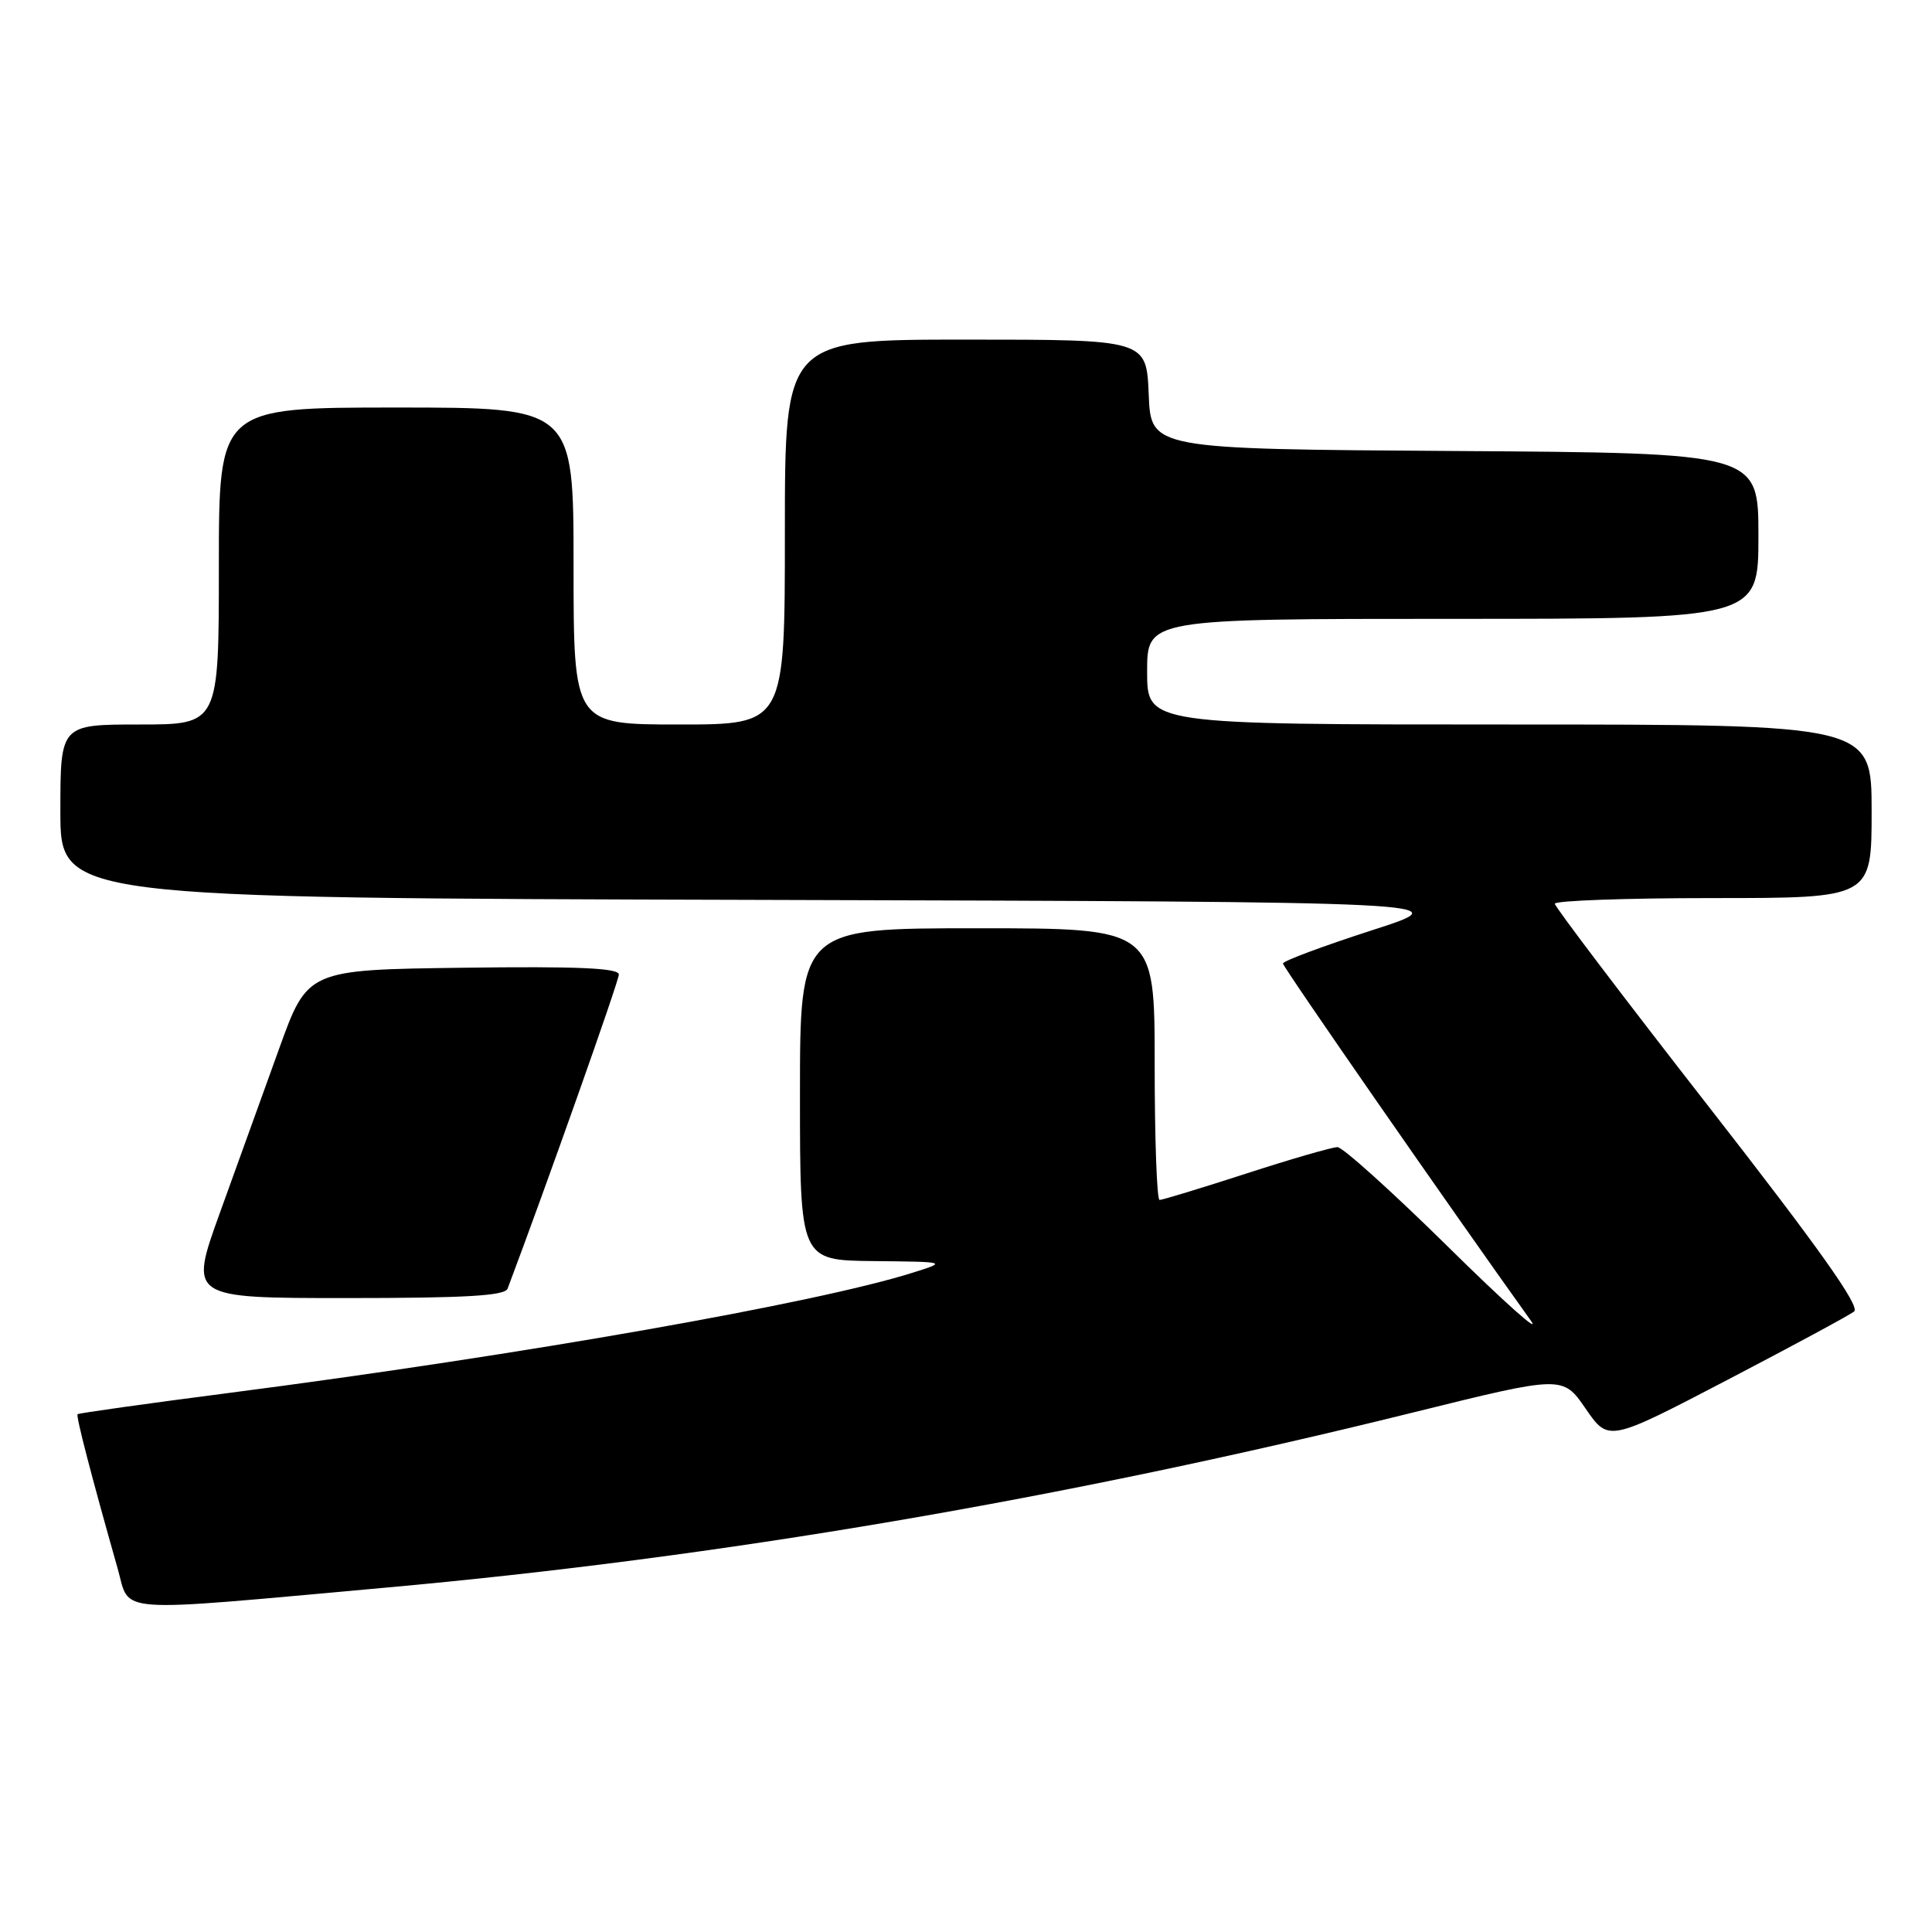 <?xml version="1.0" encoding="UTF-8" standalone="no"?>
<!DOCTYPE svg PUBLIC "-//W3C//DTD SVG 1.1//EN" "http://www.w3.org/Graphics/SVG/1.1/DTD/svg11.dtd" >
<svg xmlns="http://www.w3.org/2000/svg" xmlns:xlink="http://www.w3.org/1999/xlink" version="1.1" viewBox="0 0 256 256">
 <g >
 <path fill="currentColor"
d=" M 51.00 210.38 C 95.45 206.38 141.01 198.61 187.29 187.15 C 207.08 182.25 207.08 182.25 210.11 186.66 C 213.14 191.06 213.14 191.06 228.82 182.88 C 237.44 178.38 245.03 174.29 245.68 173.78 C 246.53 173.13 241.00 165.34 226.45 146.68 C 215.22 132.28 206.03 120.16 206.02 119.75 C 206.01 119.34 215.45 119.00 227.00 119.00 C 248.00 119.00 248.00 119.00 248.00 107.50 C 248.00 96.00 248.00 96.00 200.00 96.00 C 152.00 96.00 152.00 96.00 152.00 89.00 C 152.00 82.00 152.00 82.00 192.50 82.00 C 233.00 82.00 233.00 82.00 233.00 71.01 C 233.00 60.02 233.00 60.02 192.75 59.76 C 152.50 59.50 152.50 59.50 152.21 52.25 C 151.91 45.00 151.91 45.00 127.96 45.00 C 104.00 45.00 104.00 45.00 104.00 70.50 C 104.00 96.00 104.00 96.00 90.00 96.00 C 76.00 96.00 76.00 96.00 76.00 75.00 C 76.00 54.00 76.00 54.00 52.50 54.00 C 29.00 54.00 29.00 54.00 29.00 75.00 C 29.00 96.00 29.00 96.00 18.50 96.00 C 8.00 96.00 8.00 96.00 8.00 107.49 C 8.00 118.99 8.00 118.99 100.75 119.24 C 193.50 119.50 193.50 119.50 181.75 123.28 C 175.29 125.37 170.00 127.34 170.00 127.67 C 170.00 128.15 192.18 160.10 202.85 175.00 C 204.23 176.93 199.31 172.54 191.92 165.25 C 184.52 157.96 177.91 152.00 177.22 152.00 C 176.53 152.00 171.09 153.57 165.14 155.50 C 159.18 157.43 154.02 159.00 153.65 159.00 C 153.29 159.00 153.00 150.90 153.00 141.00 C 153.00 123.00 153.00 123.00 129.50 123.00 C 106.00 123.00 106.00 123.00 106.00 145.00 C 106.00 167.00 106.00 167.00 115.75 167.10 C 125.50 167.20 125.50 167.20 121.00 168.62 C 108.21 172.67 69.29 179.52 30.51 184.55 C 19.52 185.97 10.42 187.25 10.28 187.39 C 10.04 187.62 12.12 195.61 15.59 207.84 C 17.31 213.89 14.37 213.68 51.00 210.38 Z  M 67.26 170.75 C 72.40 157.11 82.00 130.00 82.00 129.13 C 82.00 128.27 76.57 128.03 61.38 128.23 C 40.75 128.50 40.75 128.50 36.97 139.00 C 34.88 144.78 31.35 154.56 29.12 160.75 C 25.06 172.00 25.06 172.00 45.92 172.00 C 61.70 172.00 66.90 171.70 67.26 170.75 Z "/>
</g>
</svg>